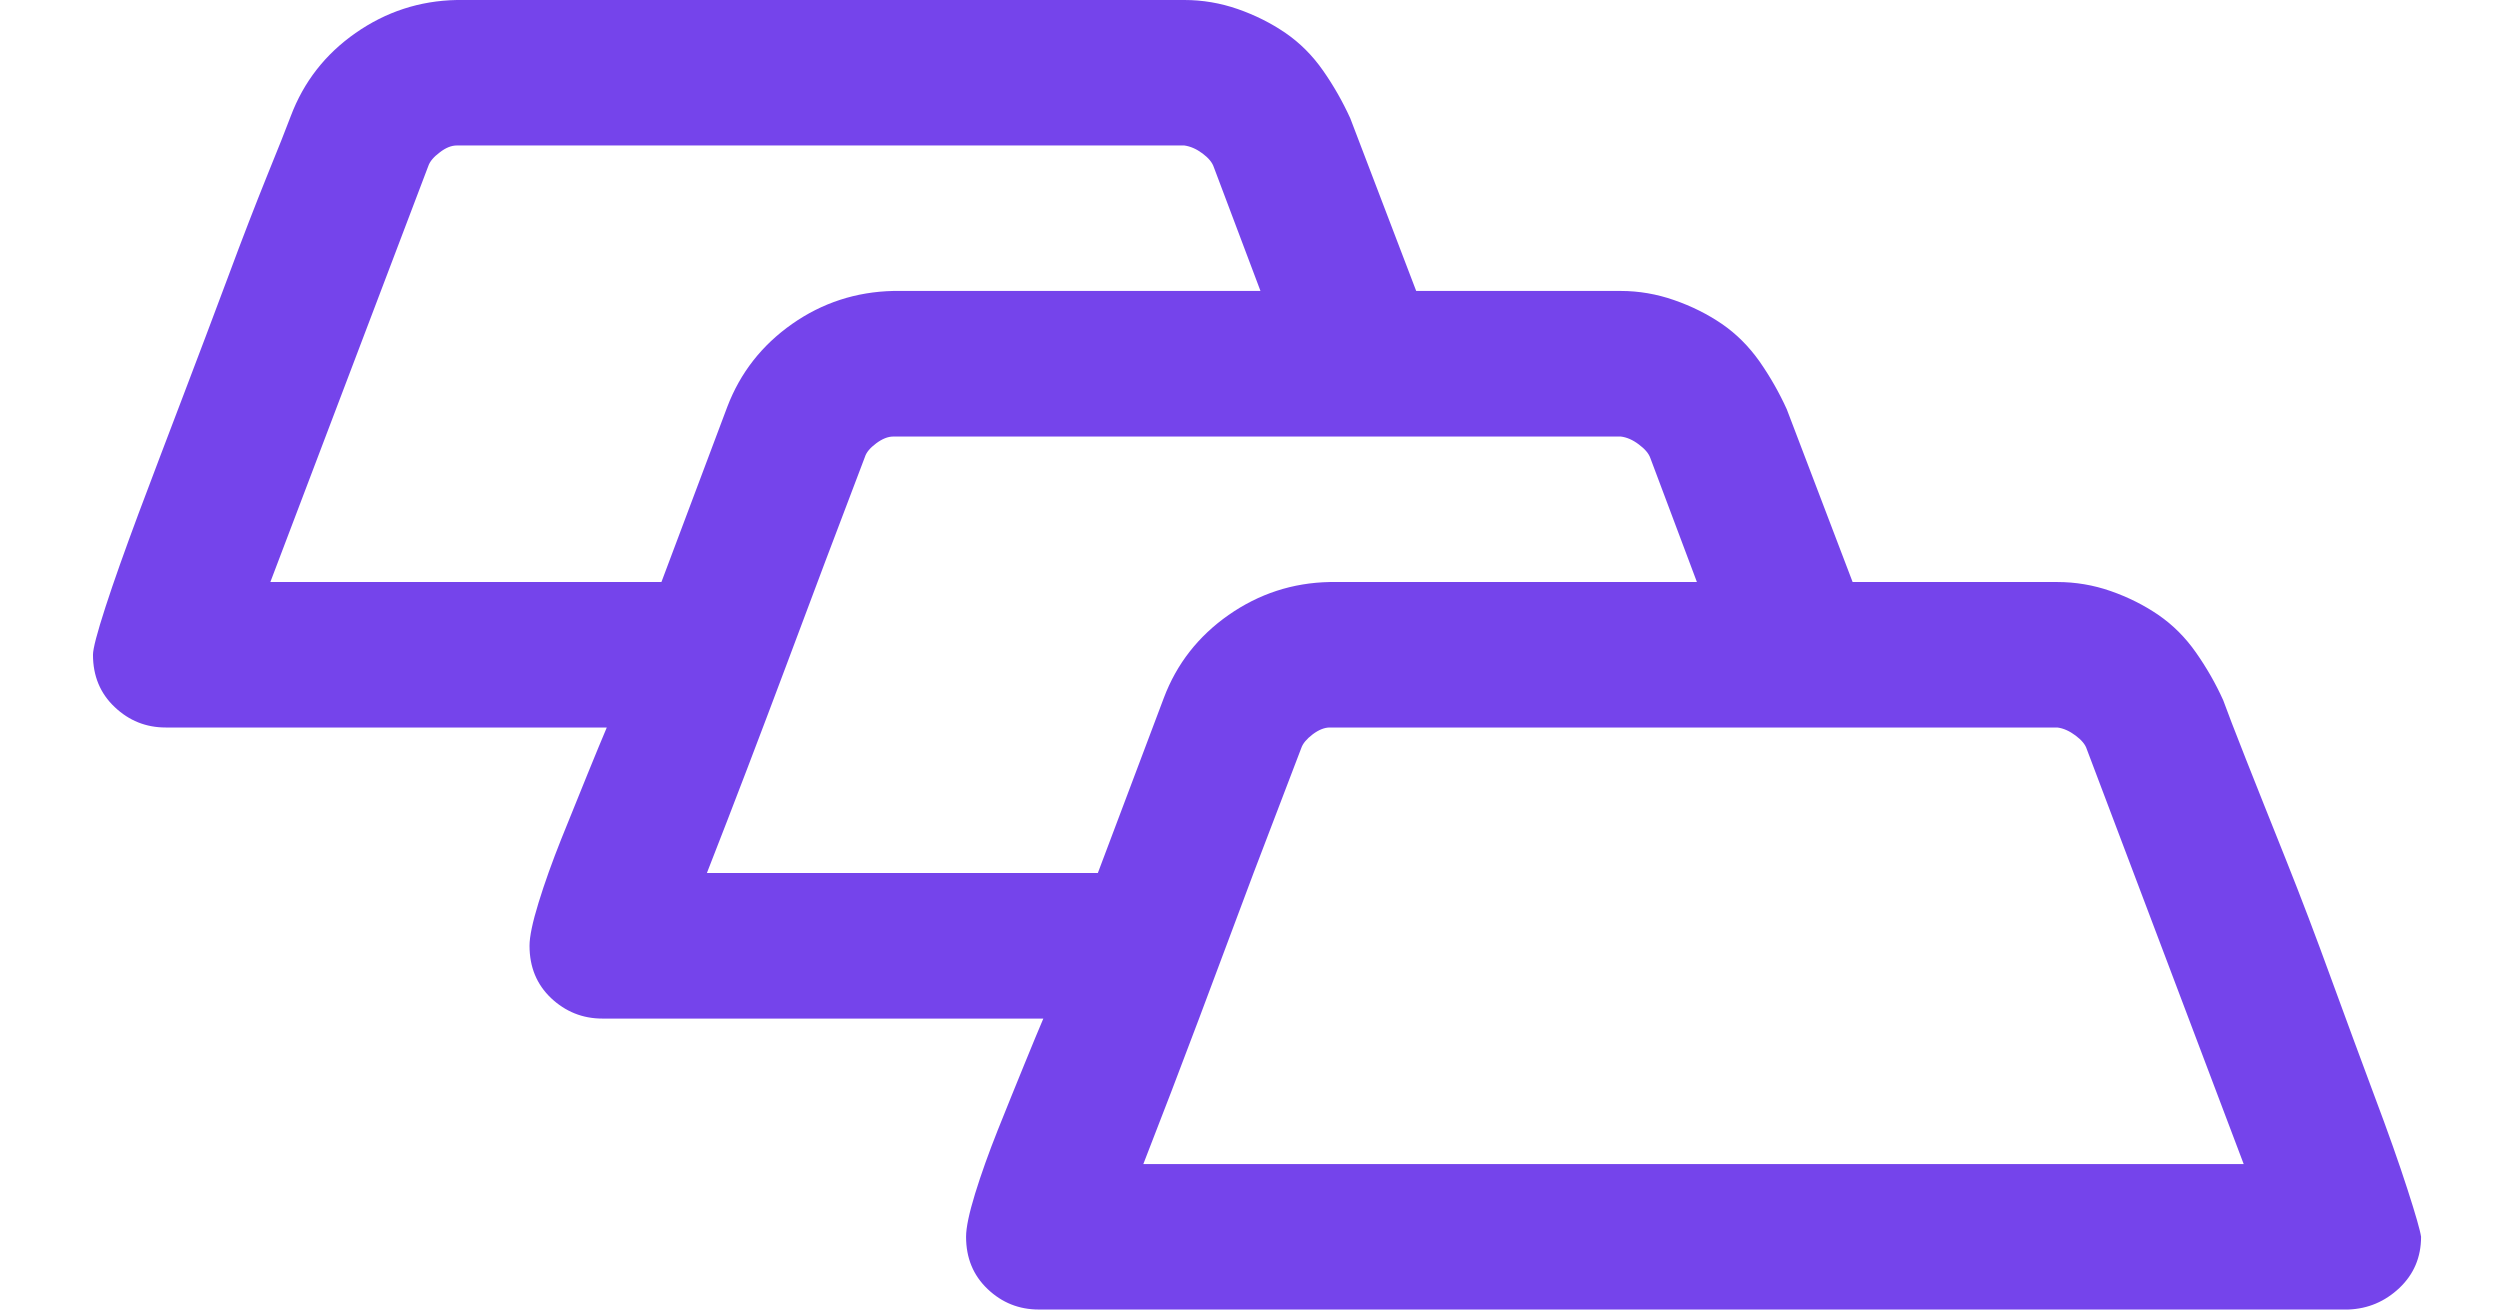 <svg width="21" height="11" viewBox="0 0 21 11" fill="none" xmlns="http://www.w3.org/2000/svg">
<path d="M17.281 4.889C17.434 4.889 17.584 4.914 17.73 4.965C17.876 5.016 18.01 5.083 18.131 5.166C18.252 5.249 18.357 5.354 18.446 5.481C18.535 5.608 18.612 5.742 18.675 5.882C18.707 5.971 18.771 6.137 18.866 6.378C18.962 6.62 19.073 6.9 19.201 7.219C19.328 7.537 19.455 7.871 19.582 8.221C19.71 8.571 19.831 8.899 19.945 9.205C20.06 9.51 20.152 9.771 20.222 9.988C20.292 10.204 20.33 10.338 20.337 10.389C20.337 10.561 20.276 10.704 20.155 10.819C20.034 10.933 19.891 10.994 19.726 11H8.726C8.56 11 8.417 10.943 8.296 10.828C8.175 10.713 8.115 10.567 8.115 10.389C8.115 10.312 8.14 10.192 8.191 10.026C8.242 9.861 8.306 9.682 8.382 9.491C8.458 9.3 8.532 9.119 8.602 8.947C8.672 8.775 8.726 8.645 8.764 8.556H5.059C4.894 8.556 4.75 8.498 4.629 8.384C4.508 8.269 4.448 8.123 4.448 7.944C4.448 7.868 4.473 7.747 4.524 7.582C4.575 7.416 4.639 7.238 4.715 7.047C4.792 6.856 4.865 6.674 4.935 6.503C5.005 6.331 5.059 6.2 5.097 6.111H1.392C1.227 6.111 1.084 6.054 0.963 5.939C0.842 5.825 0.781 5.678 0.781 5.5C0.781 5.449 0.816 5.315 0.886 5.099C0.956 4.883 1.049 4.622 1.163 4.316C1.278 4.01 1.402 3.683 1.536 3.332C1.669 2.982 1.797 2.645 1.918 2.32C2.038 1.996 2.147 1.716 2.242 1.48C2.338 1.244 2.405 1.076 2.443 0.974C2.551 0.688 2.732 0.455 2.987 0.277C3.242 0.099 3.525 0.006 3.837 0H9.948C10.101 0 10.25 0.025 10.397 0.076C10.543 0.127 10.677 0.194 10.798 0.277C10.919 0.36 11.024 0.465 11.113 0.592C11.202 0.719 11.278 0.853 11.342 0.993L11.896 2.444H13.615C13.767 2.444 13.917 2.47 14.063 2.521C14.21 2.572 14.344 2.639 14.464 2.721C14.585 2.804 14.69 2.909 14.78 3.036C14.869 3.164 14.945 3.297 15.009 3.438L15.562 4.889H17.281ZM5.556 4.889L6.109 3.418C6.218 3.132 6.399 2.9 6.654 2.721C6.908 2.543 7.192 2.451 7.503 2.444H10.588L10.196 1.404C10.183 1.365 10.152 1.327 10.101 1.289C10.05 1.251 9.999 1.229 9.948 1.222H3.837C3.792 1.222 3.744 1.241 3.694 1.28C3.643 1.318 3.611 1.356 3.598 1.394L2.271 4.889H5.556ZM9.222 7.333L9.776 5.863C9.884 5.576 10.066 5.344 10.32 5.166C10.575 4.988 10.858 4.895 11.17 4.889H14.254L13.863 3.848C13.85 3.81 13.818 3.772 13.767 3.734C13.716 3.695 13.665 3.673 13.615 3.667H7.503C7.459 3.667 7.411 3.686 7.36 3.724C7.309 3.762 7.277 3.8 7.265 3.839C7.042 4.424 6.822 5.007 6.606 5.586C6.389 6.165 6.167 6.748 5.938 7.333H9.222ZM18.847 9.778L17.529 6.293C17.517 6.254 17.485 6.216 17.434 6.178C17.383 6.14 17.332 6.117 17.281 6.111H11.17C11.126 6.111 11.078 6.13 11.027 6.168C10.976 6.207 10.944 6.245 10.931 6.283L10.53 7.333L10.072 8.556C9.919 8.963 9.763 9.37 9.604 9.778H18.847Z" fill="#7544EB"/>
</svg>
